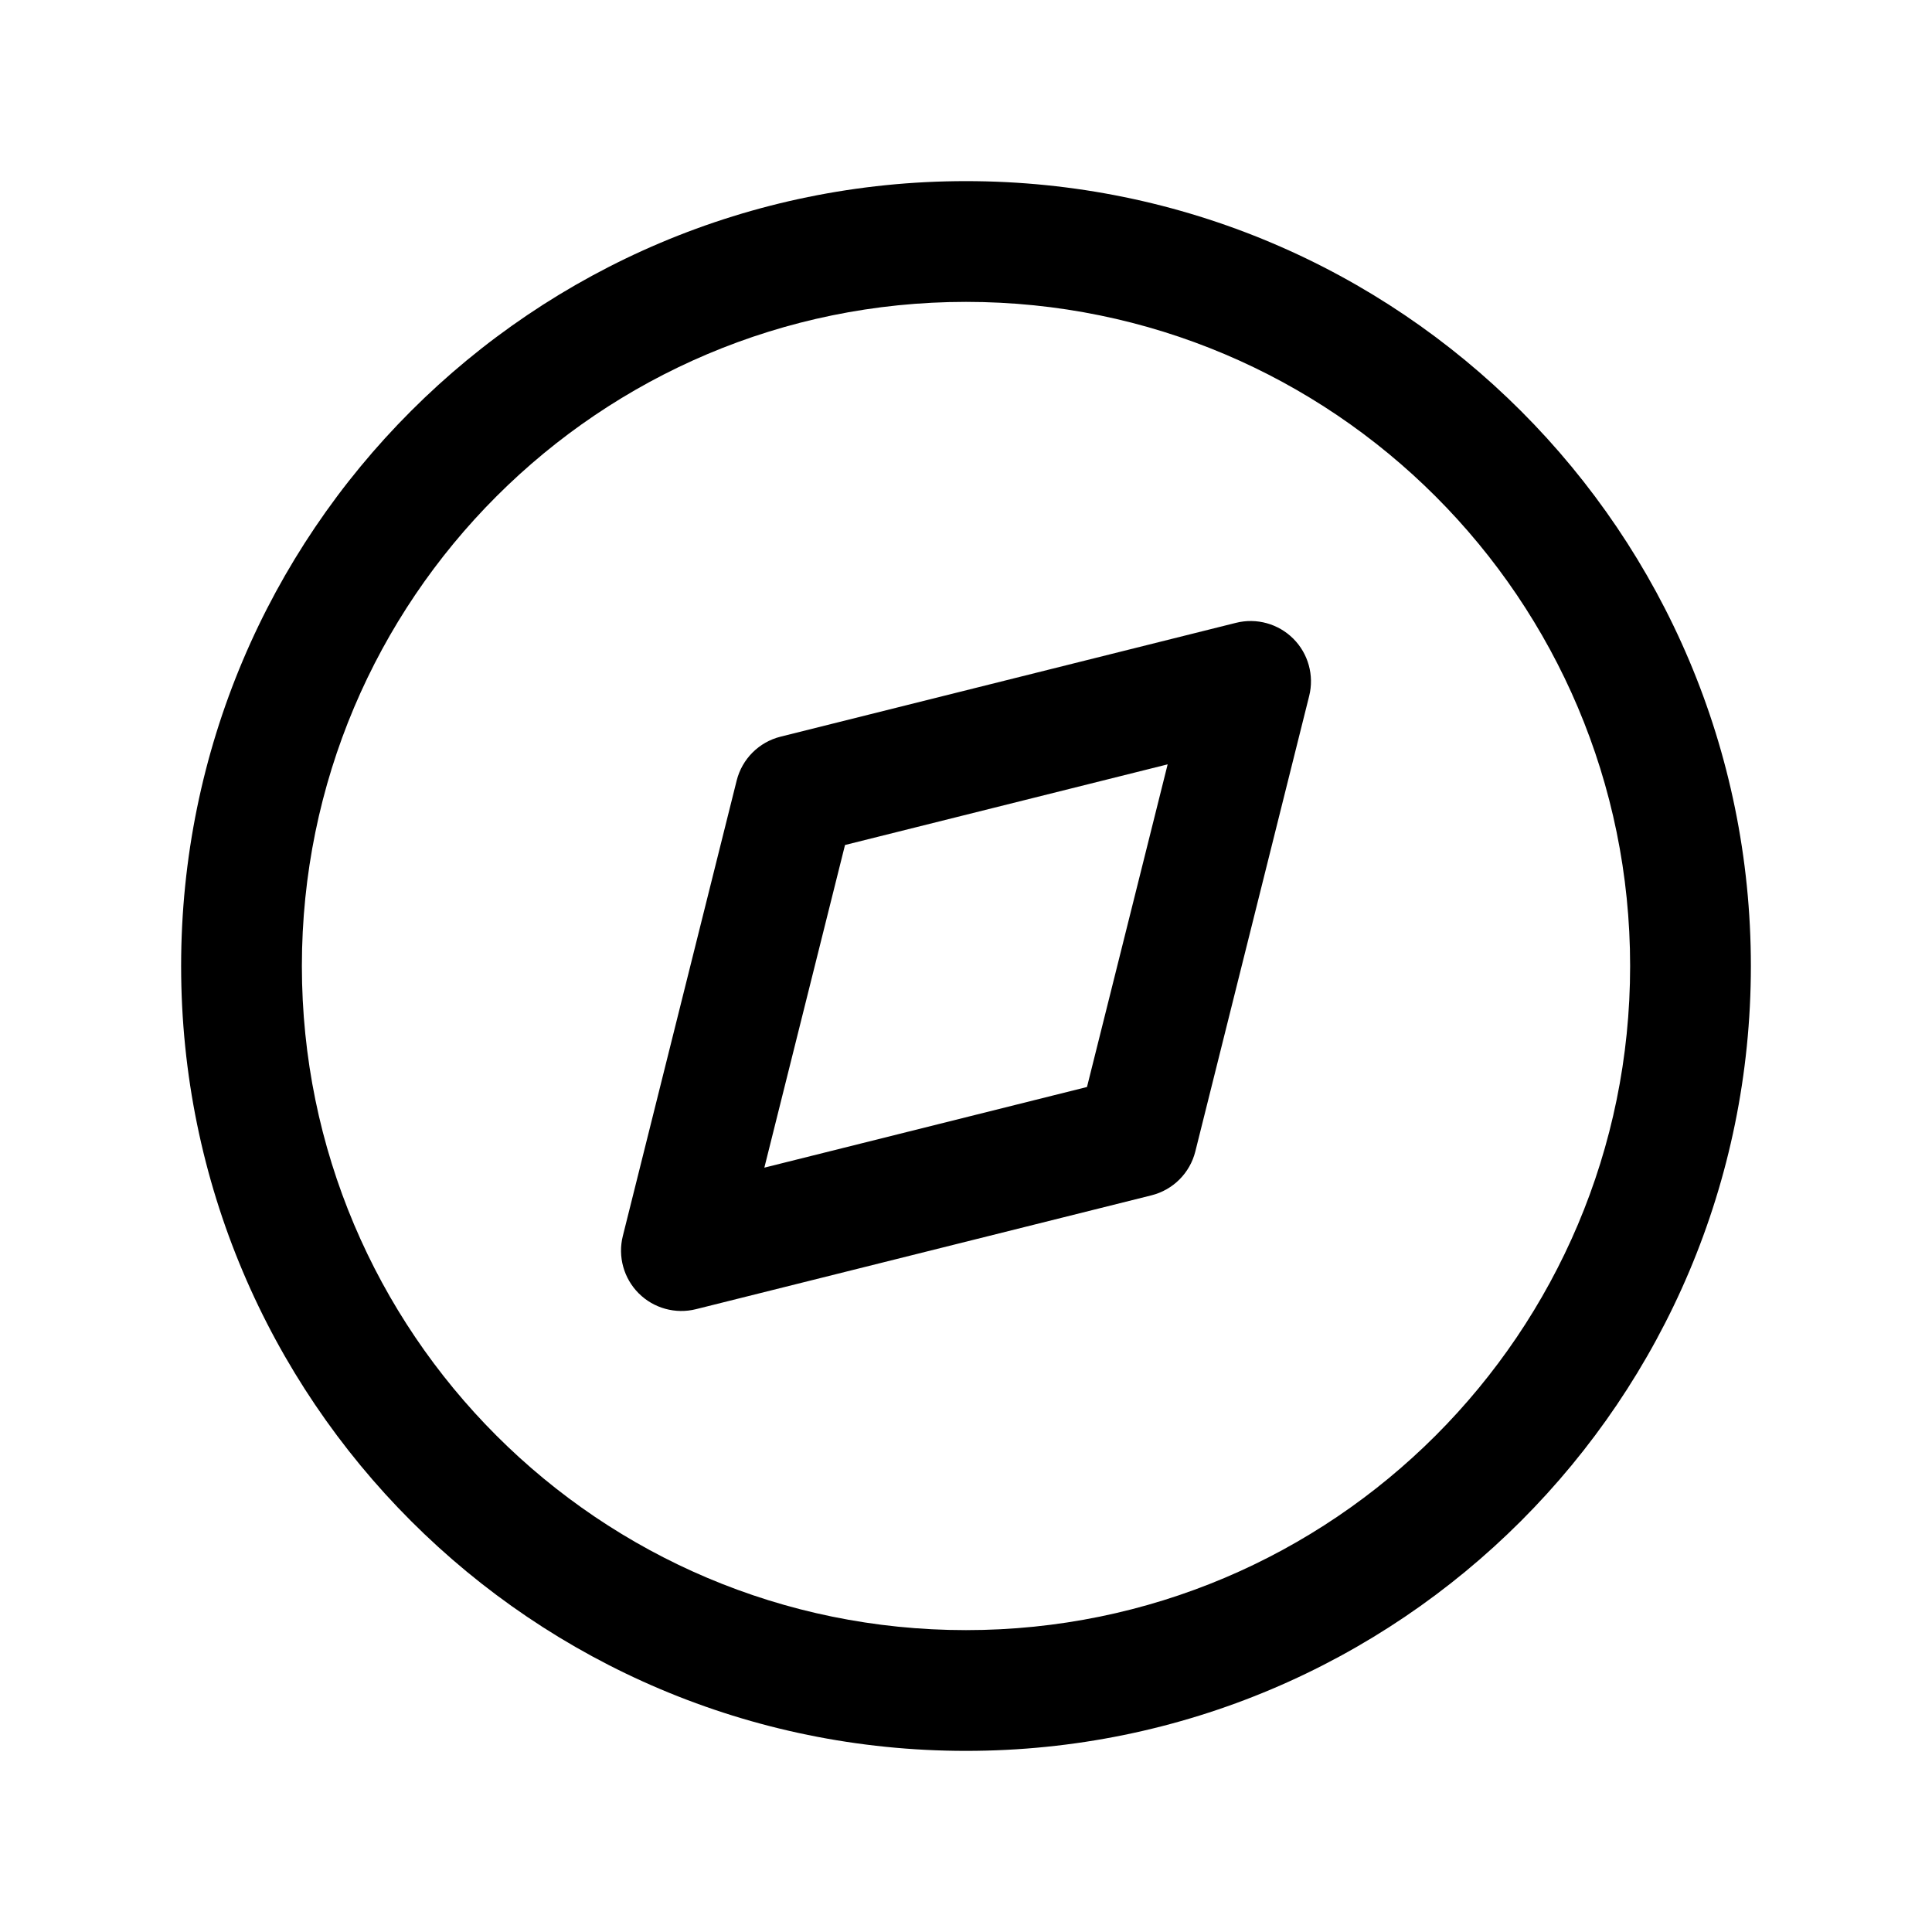 <svg width="24" height="24" viewBox="0 0 24 24" fill="none" xmlns="http://www.w3.org/2000/svg">
<path fill-rule="evenodd" clip-rule="evenodd" d="M12 3.75C7.444 3.75 3.75 7.444 3.75 12C3.75 16.556 7.444 20.25 12 20.25C16.556 20.25 20.25 16.556 20.25 12C20.25 7.444 16.556 3.75 12 3.75ZM2.25 12C2.25 6.615 6.615 2.25 12 2.25C17.385 2.25 21.75 6.615 21.75 12C21.75 17.385 17.385 21.75 12 21.75C6.615 21.75 2.25 17.385 2.25 12ZM16.066 7.934C16.252 8.12 16.327 8.391 16.263 8.646L14.849 14.303C14.782 14.572 14.572 14.782 14.303 14.849L8.646 16.263C8.391 16.327 8.12 16.252 7.934 16.066C7.748 15.88 7.673 15.609 7.737 15.354L9.151 9.697C9.218 9.428 9.428 9.218 9.697 9.151L15.354 7.737C15.609 7.673 15.88 7.748 16.066 7.934ZM10.497 10.497L9.495 14.505L13.503 13.503L14.505 9.495L10.497 10.497Z" fill="black"/>
</svg>
